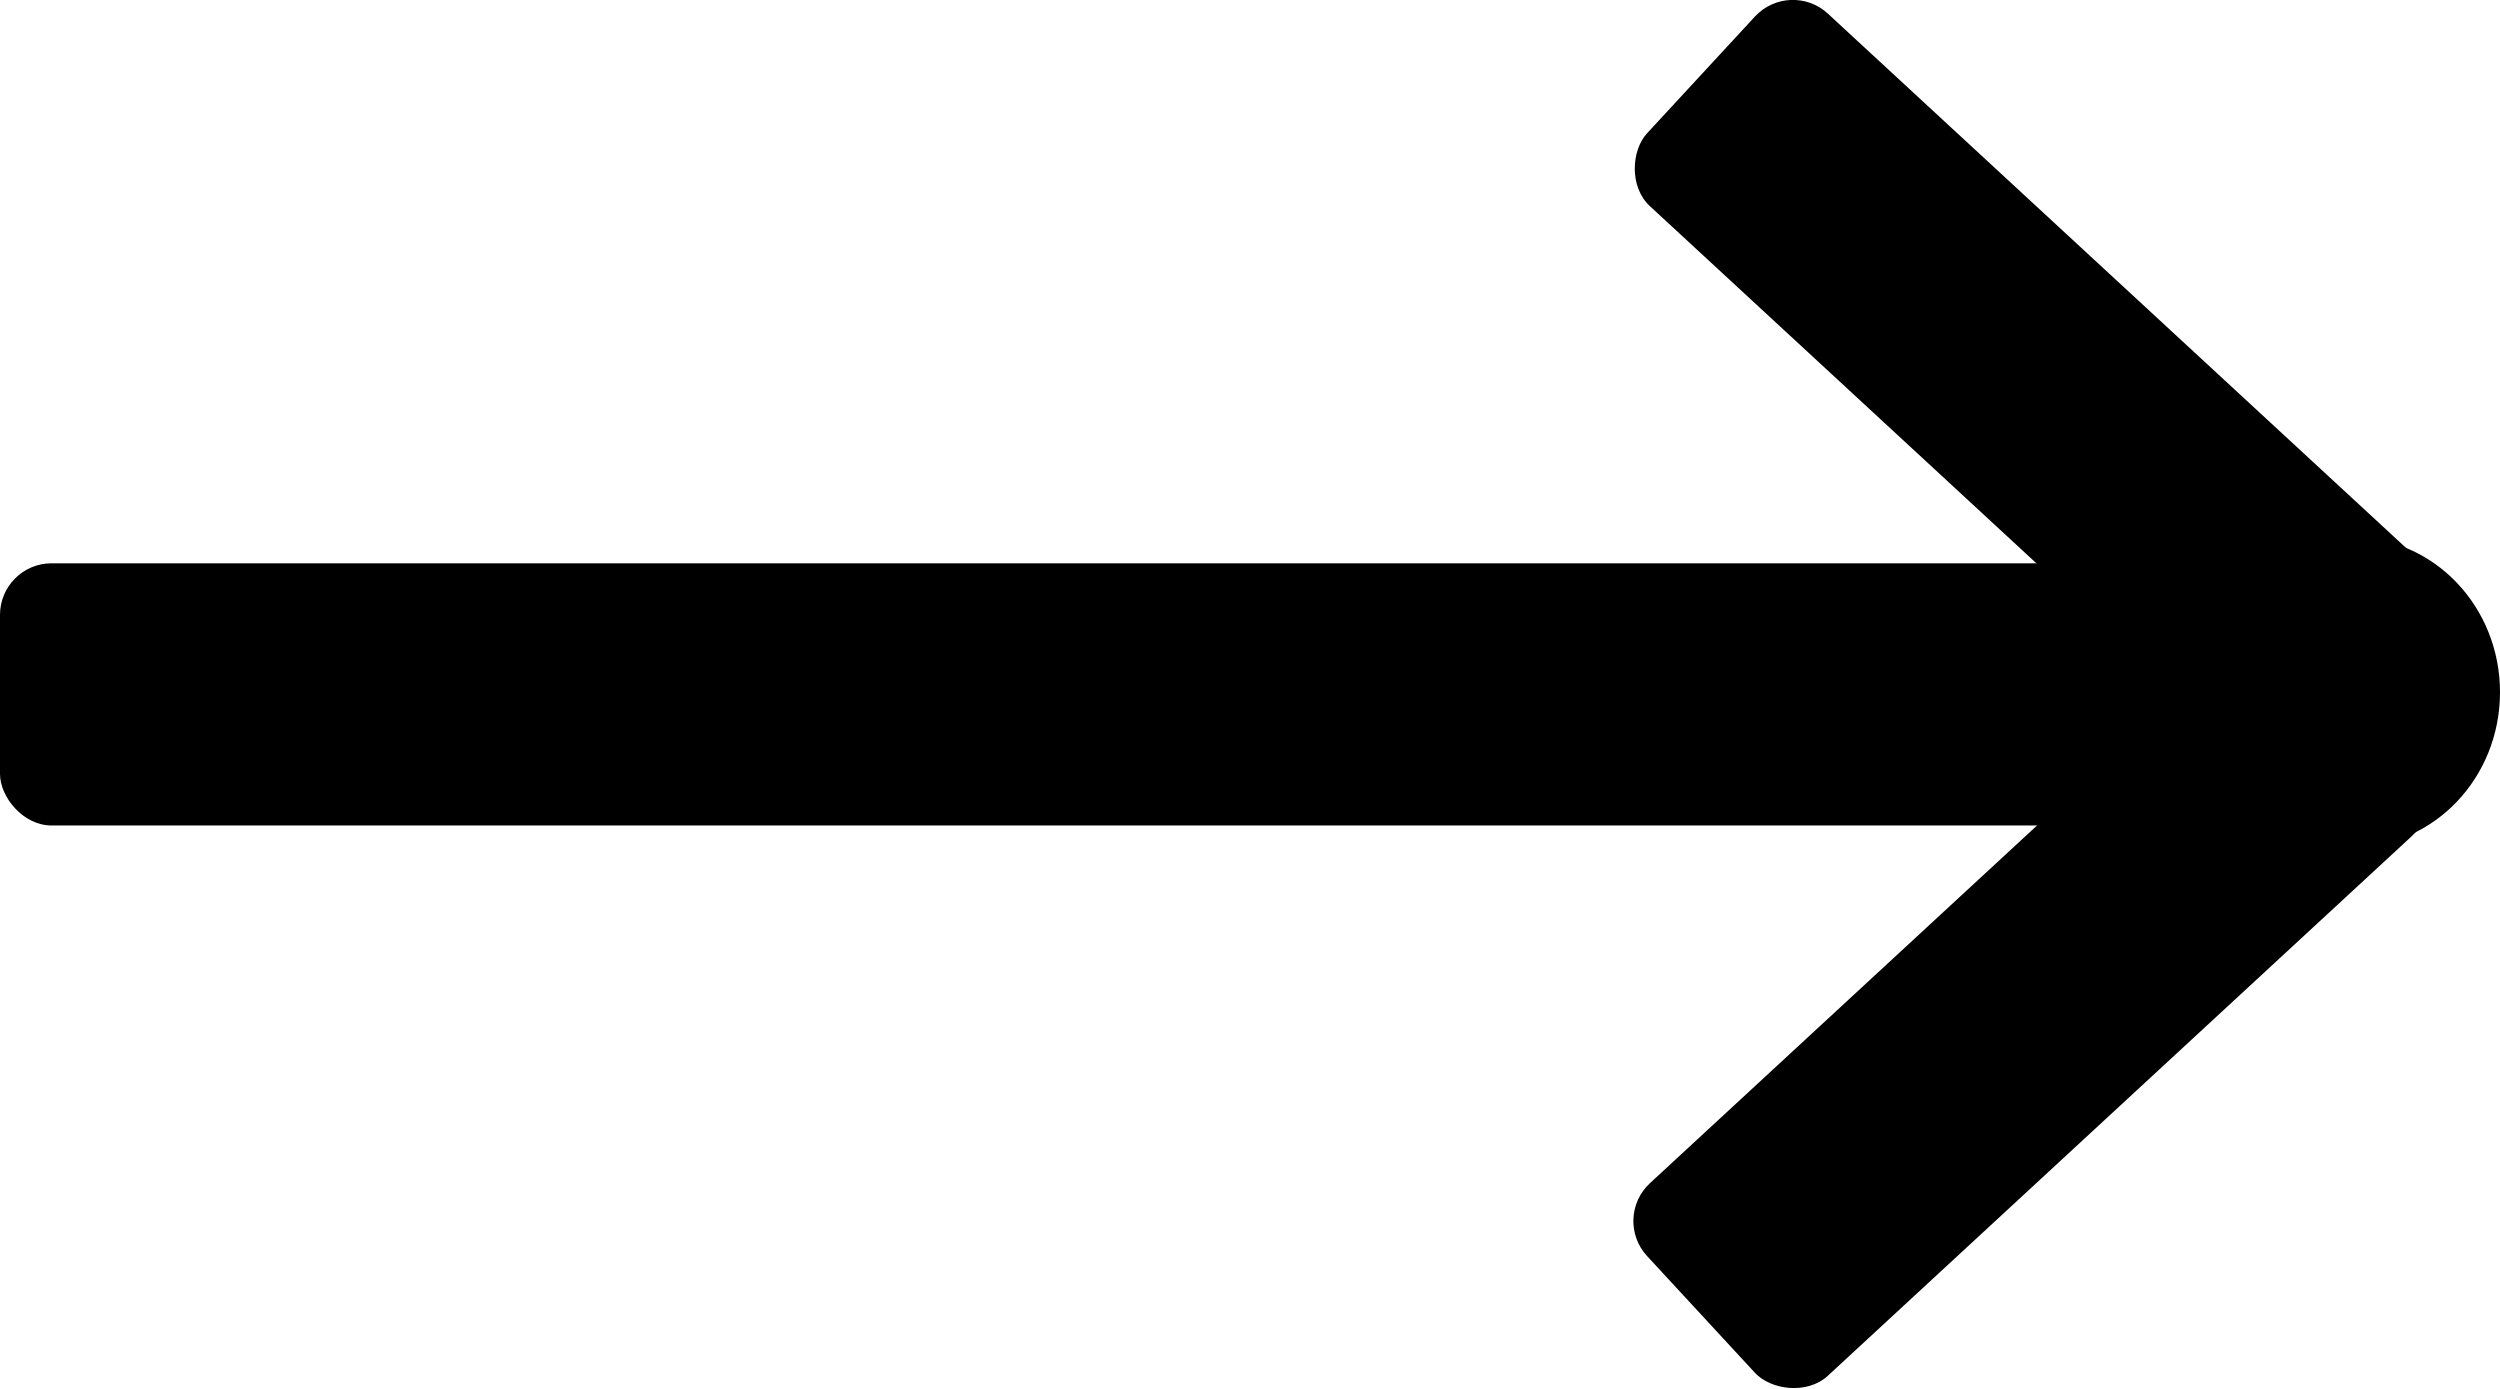 <svg id="Layer_1" data-name="Layer 1" xmlns="http://www.w3.org/2000/svg" viewBox="0 0 581.66 323.26"><title>arrowRight_icon</title><rect y="131.06" width="565" height="61" rx="12" ry="12"/><rect x="466.02" y="178.79" width="209" height="61" rx="12" ry="12" transform="translate(195.54 -452.56) rotate(42.74)"/><rect x="466.02" y="325.35" width="209" height="61" rx="12" ry="12" transform="translate(-188 360.75) rotate(-42.74)"/><ellipse cx="547.42" cy="161.06" rx="34.24" ry="36"/></svg>
